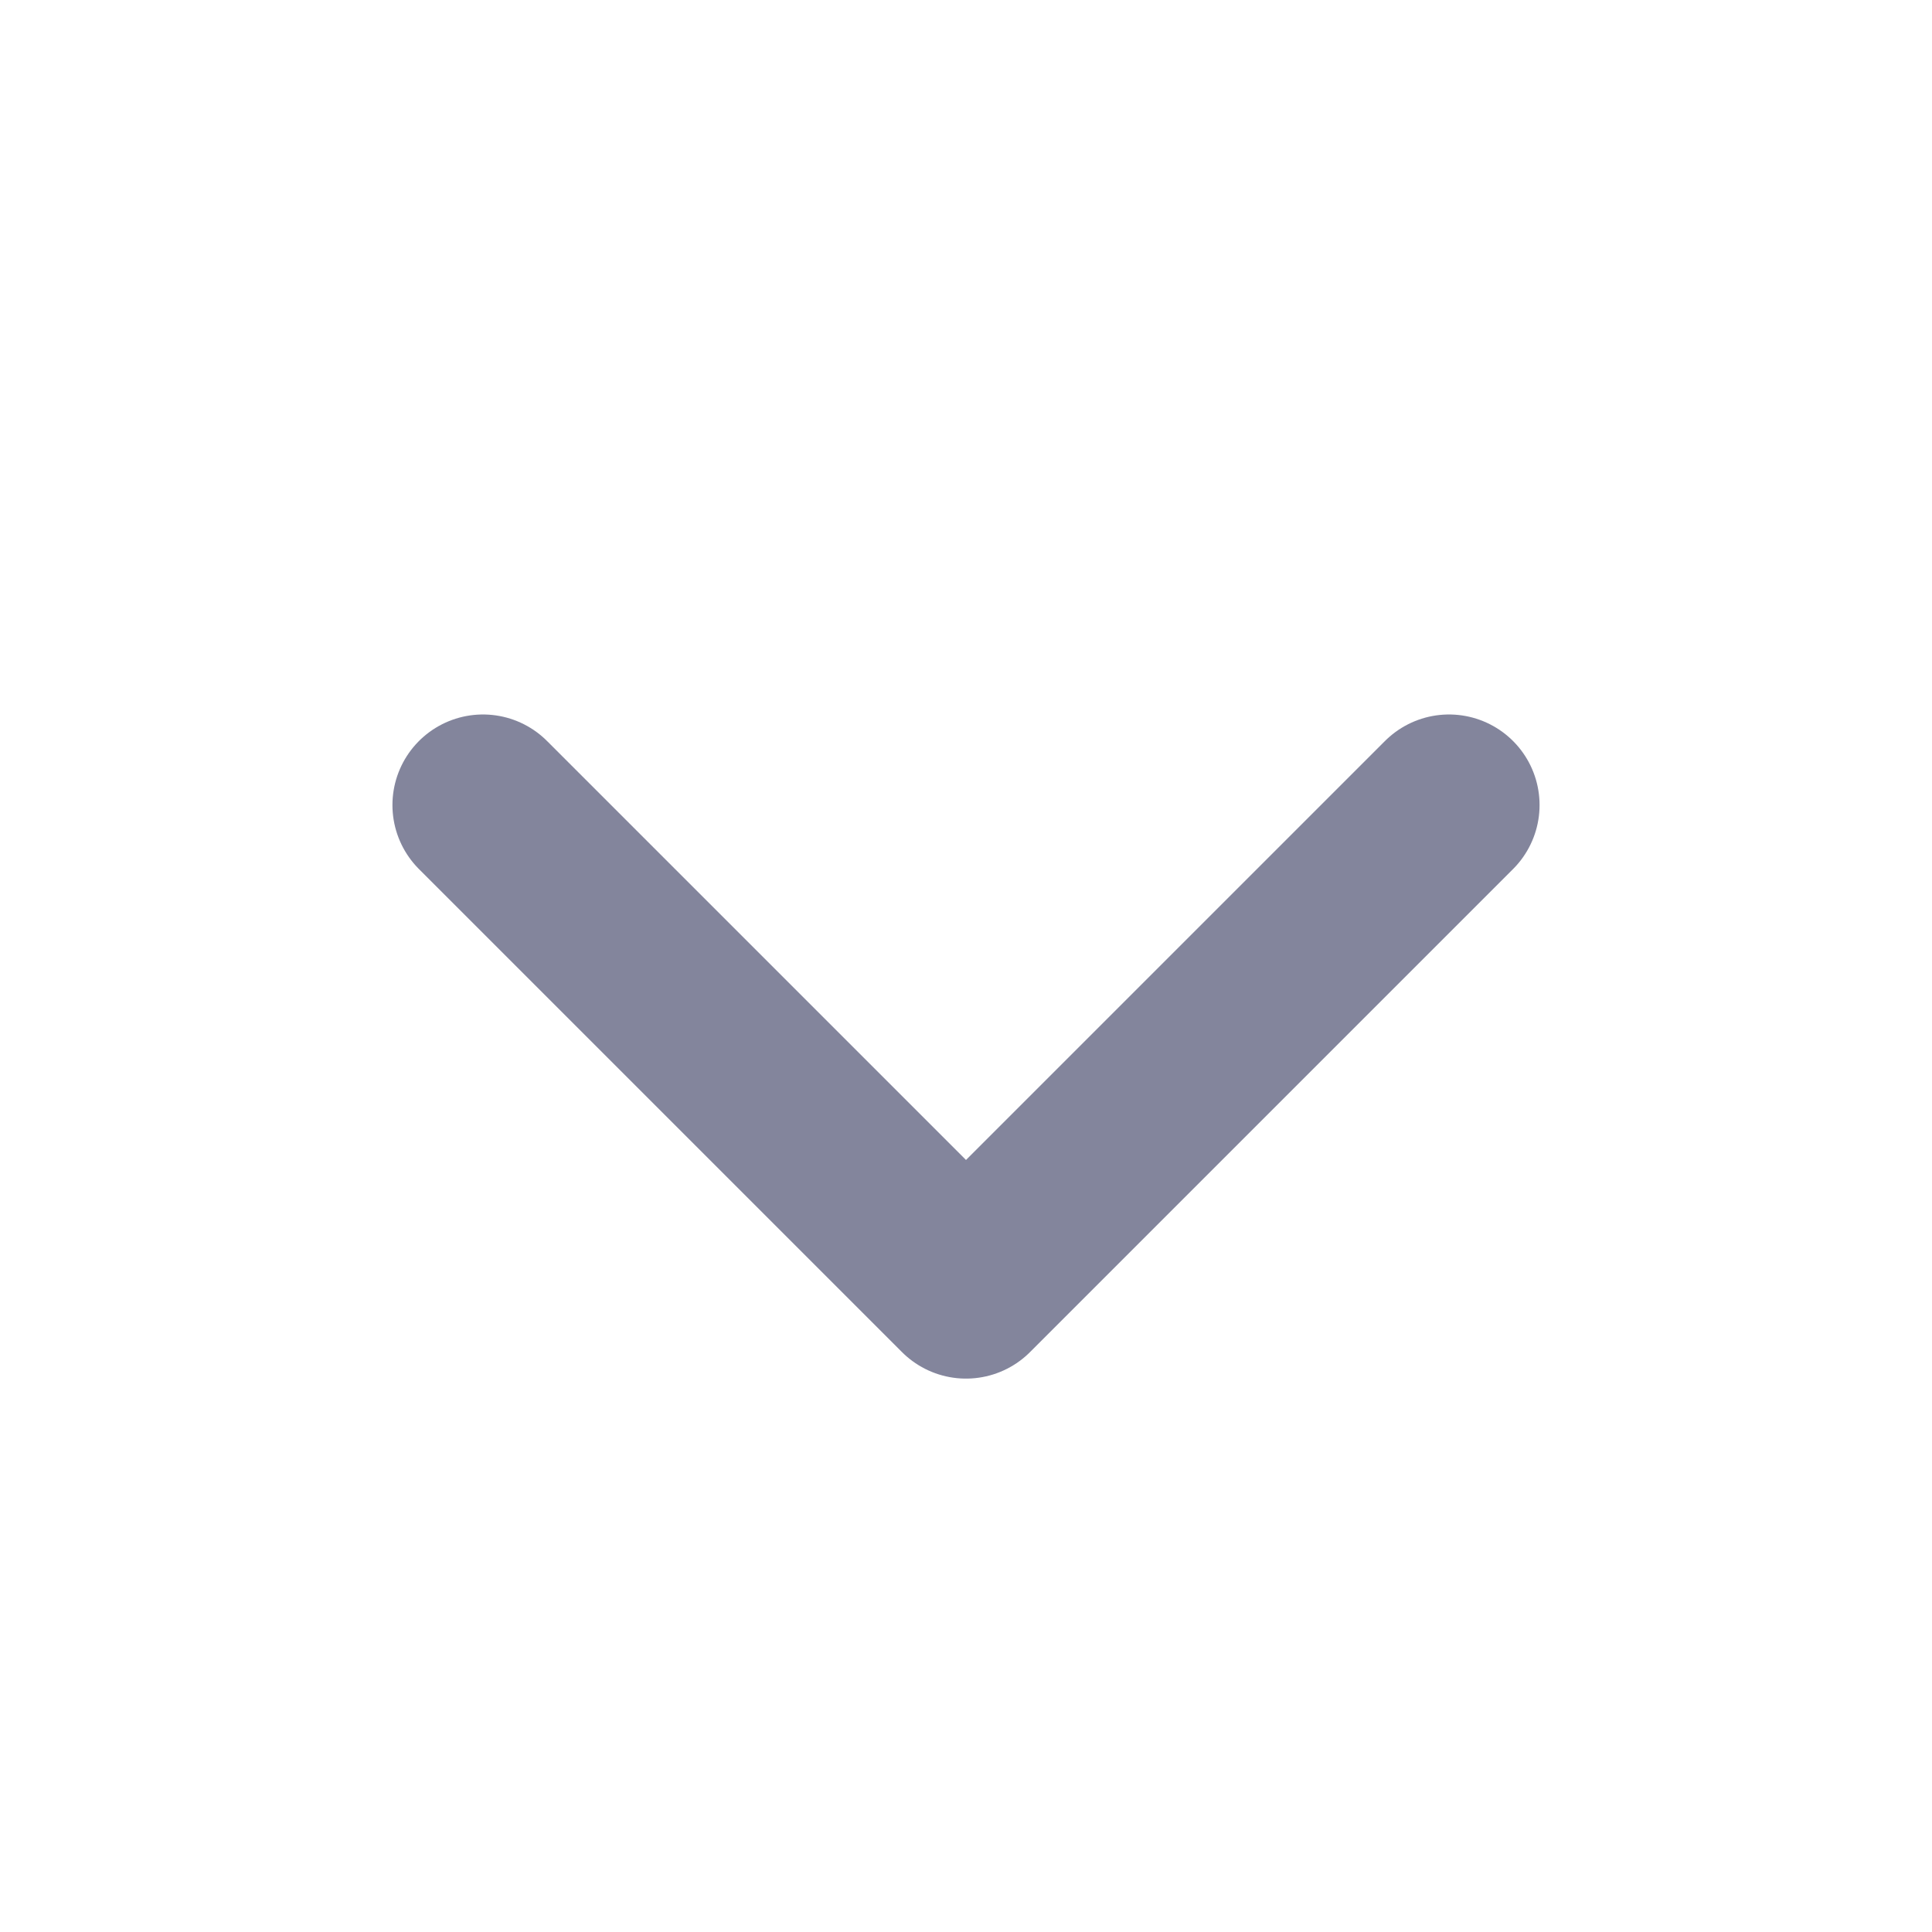<svg width="16" height="16" viewBox="0 0 16 16" fill="none" xmlns="http://www.w3.org/2000/svg">
<path d="M4 6.667L8 10.667L12 6.667" stroke="#83859C" stroke-width="1.5" stroke-linecap="round" stroke-linejoin="round"/>
</svg>
